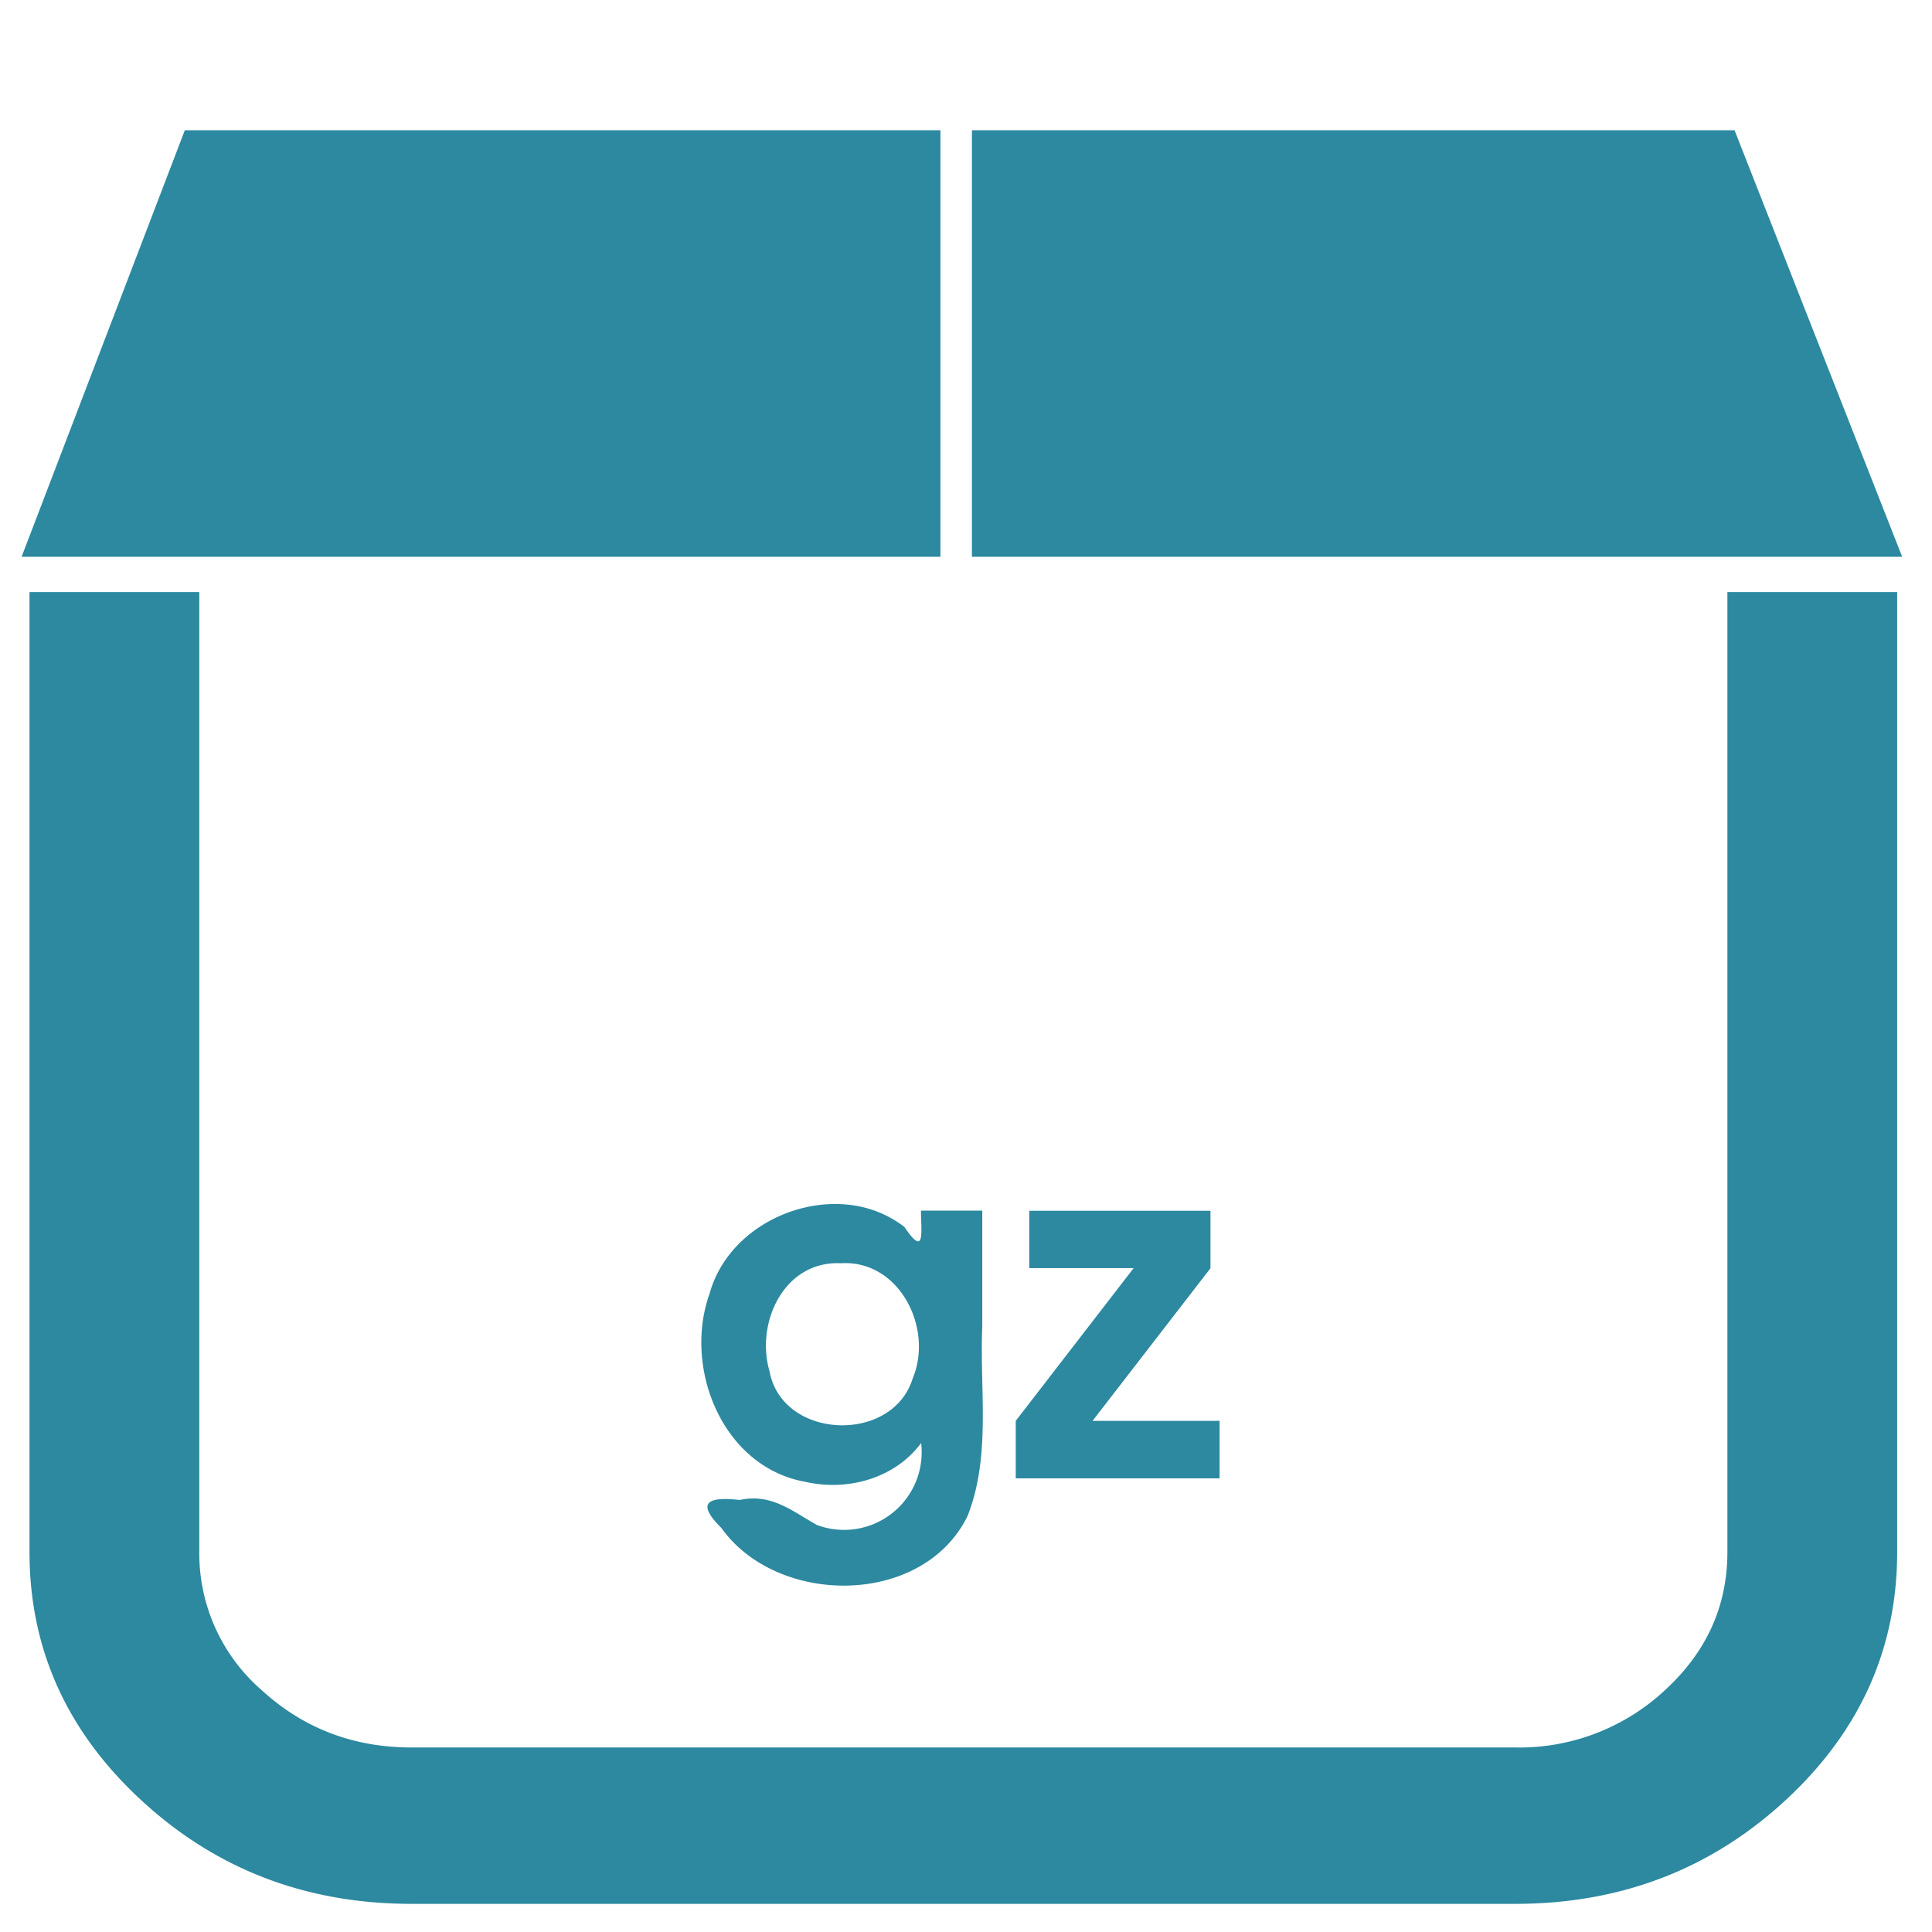 <svg xmlns="http://www.w3.org/2000/svg" width="48" height="48" viewBox="0 0 12.7 12.7"><path d="M1.215.856L.142 3.66h6.04V.856H1.215zm5.174 0V3.66h6.115L11.402.856H6.39zM.194 3.893v6.31c0 .636.246 1.181.737 1.633.491.453 1.083.679 1.775.679H9.96c.692 0 1.283-.226 1.775-.679.49-.452.736-.997.736-1.634v-6.31h-1.116v6.31c0 .354-.136.656-.41.908a1.403 1.403 0 0 1-.985.377H2.706c-.384 0-.712-.126-.986-.377a1.19 1.19 0 0 1-.41-.908v-6.31H.195zm5.39 4.027c-.388-.045-.813.194-.92.585-.175.49.087 1.14.631 1.236.276.063.587-.022.76-.255a.51.51 0 0 1-.686.538c-.168-.095-.3-.208-.506-.164-.166-.018-.314-.007-.122.183.369.518 1.326.52 1.619-.077.156-.395.079-.83.097-1.244v-.764h-.403c0 .136.031.315-.109.107a.725.725 0 0 0-.361-.145zm1.182.038v.378h.686L6.677 9.34v.378h1.34V9.34h-.835l.775-1.003v-.378H6.766zm-1.239.346c.386-.024.61.428.473.756-.133.434-.86.405-.942-.048-.092-.319.097-.726.47-.708z" fill="#2c89a0"/></svg>